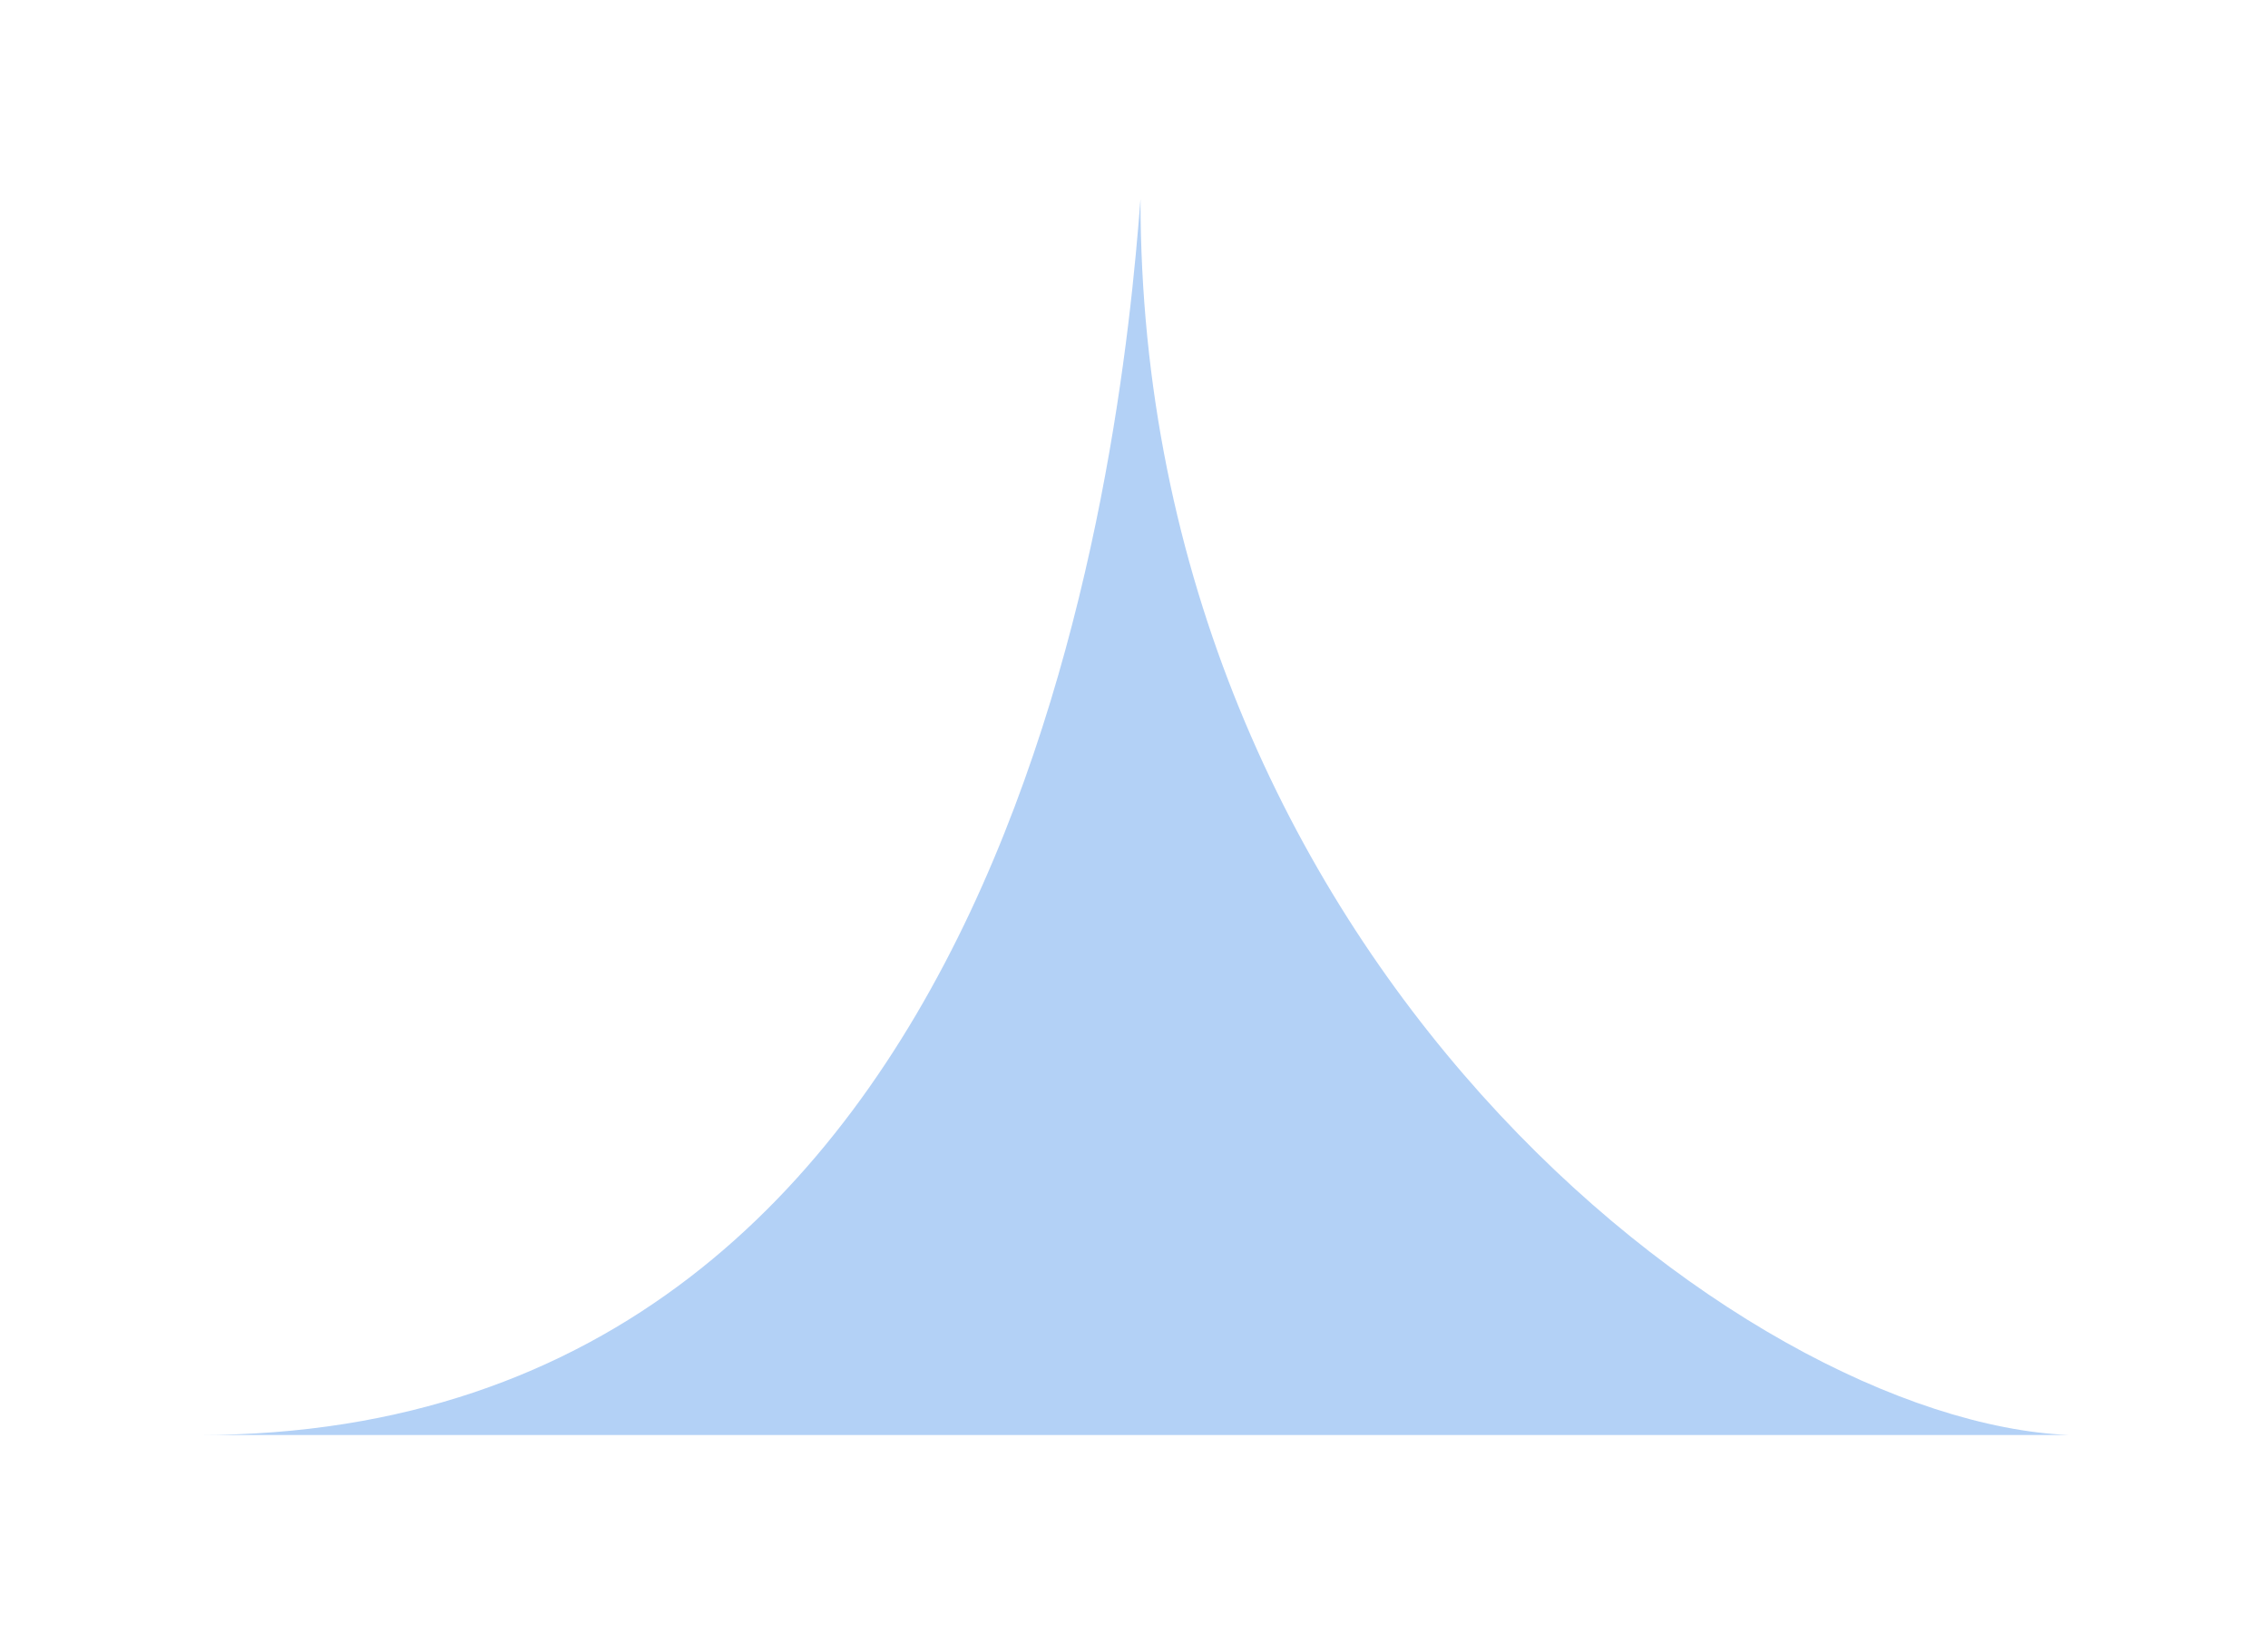 <svg width="912" height="657" viewBox="0 0 912 657" fill="none" xmlns="http://www.w3.org/2000/svg">
<g filter="url(#filter0_f_2825_3482)">
<path d="M832 577H80C409.835 577 450.878 182.067 458.609 80C458.609 383.471 699.884 571.412 832 577Z" fill="#0064E0" fill-opacity="0.3"/>
</g>
<defs>
<filter id="filter0_f_2825_3482" x="0" y="0" width="912" height="657" filterUnits="userSpaceOnUse" color-interpolation-filters="sRGB">
<feFlood flood-opacity="0" result="BackgroundImageFix"/>
<feBlend mode="normal" in="SourceGraphic" in2="BackgroundImageFix" result="shape"/>
<feGaussianBlur stdDeviation="40" result="effect1_foregroundBlur_2825_3482"/>
</filter>
</defs>
</svg>
